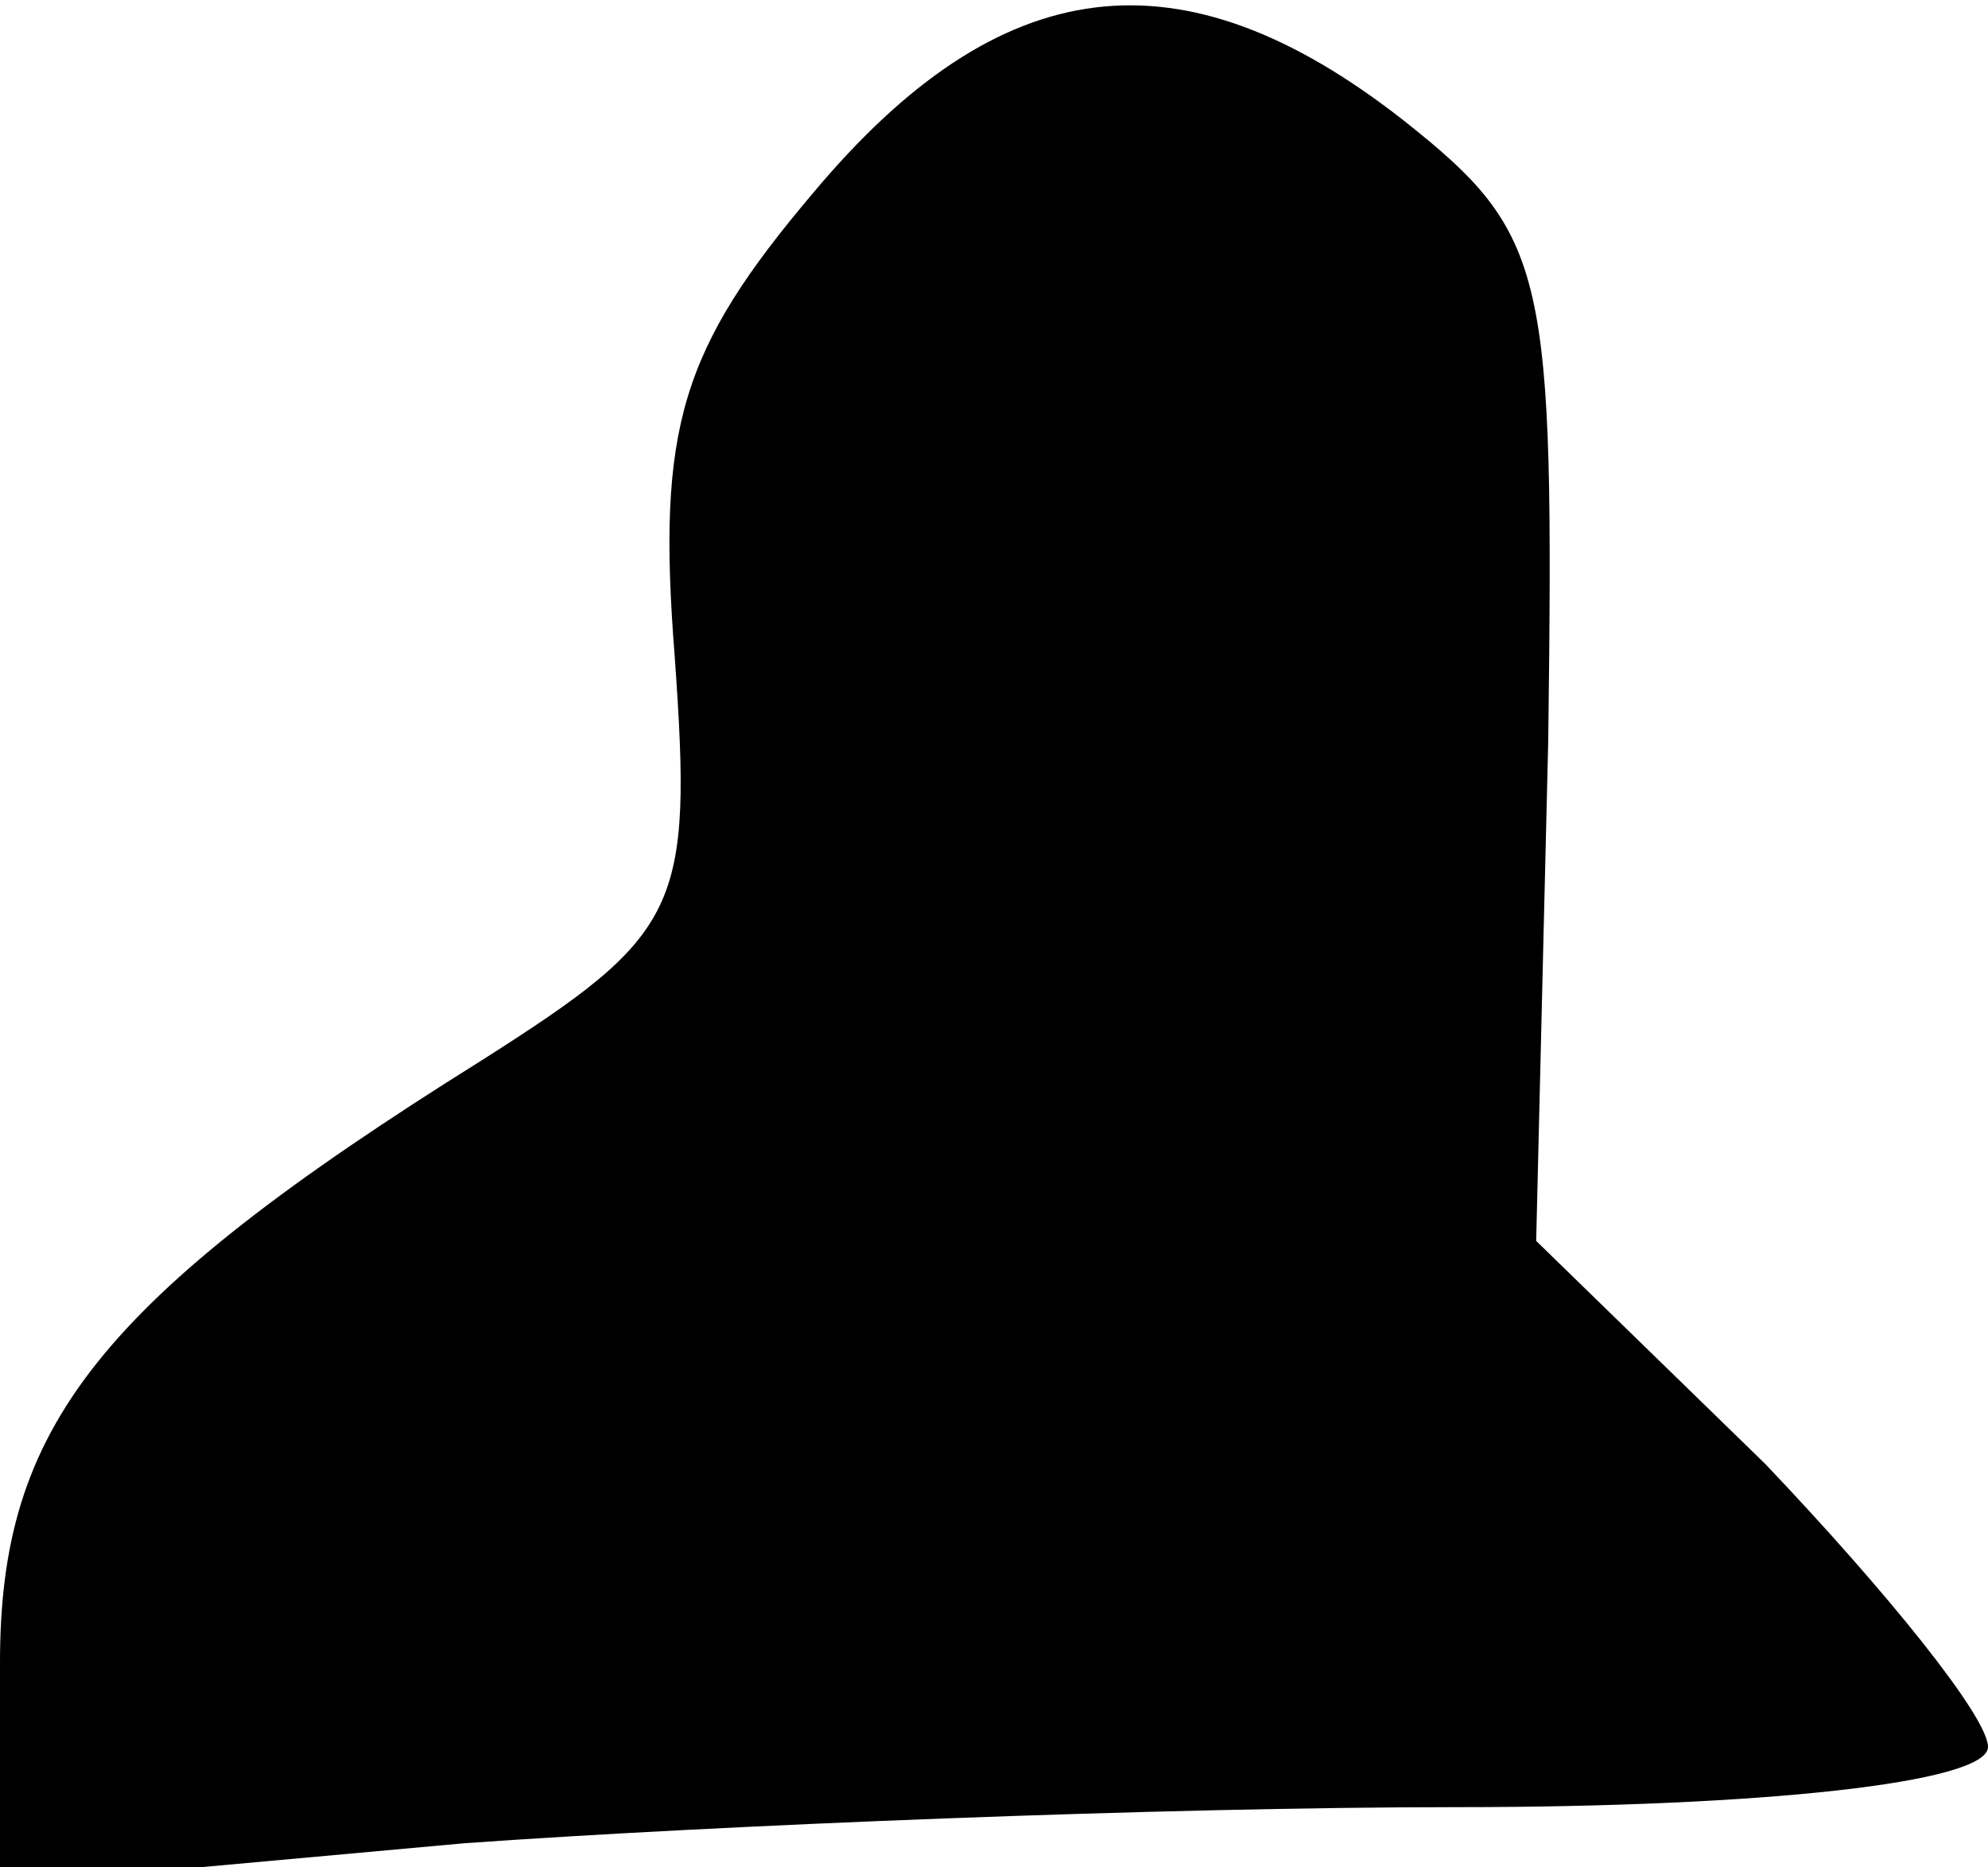<?xml version="1.0" standalone="no"?>
<!DOCTYPE svg PUBLIC "-//W3C//DTD SVG 20010904//EN"
 "http://www.w3.org/TR/2001/REC-SVG-20010904/DTD/svg10.dtd">
<svg version="1.0" xmlns="http://www.w3.org/2000/svg"
 width="33pt" height="31pt" viewBox="0 0 33 31"
 preserveAspectRatio="xMidYMid meet">
<g transform="translate(0,31) scale(0.1,-0.1)"
fill="#000000" stroke="none">
<path fill="#000000" stroke="none" d="M135 278 c-22 -26 -26 -39 -23 -77 3
-42 1 -46 -32 -67 -64 -40 -80 -61 -80 -100 l0 -37 77 7 c42 3 116 6 165 6 50
0 88 4 88 10 0 5 -17 26 -37 47 l-38 37 2 83 c1 78 0 84 -24 103 -37 29 -67
25 -98 -12z"/>
</g>
</svg>
